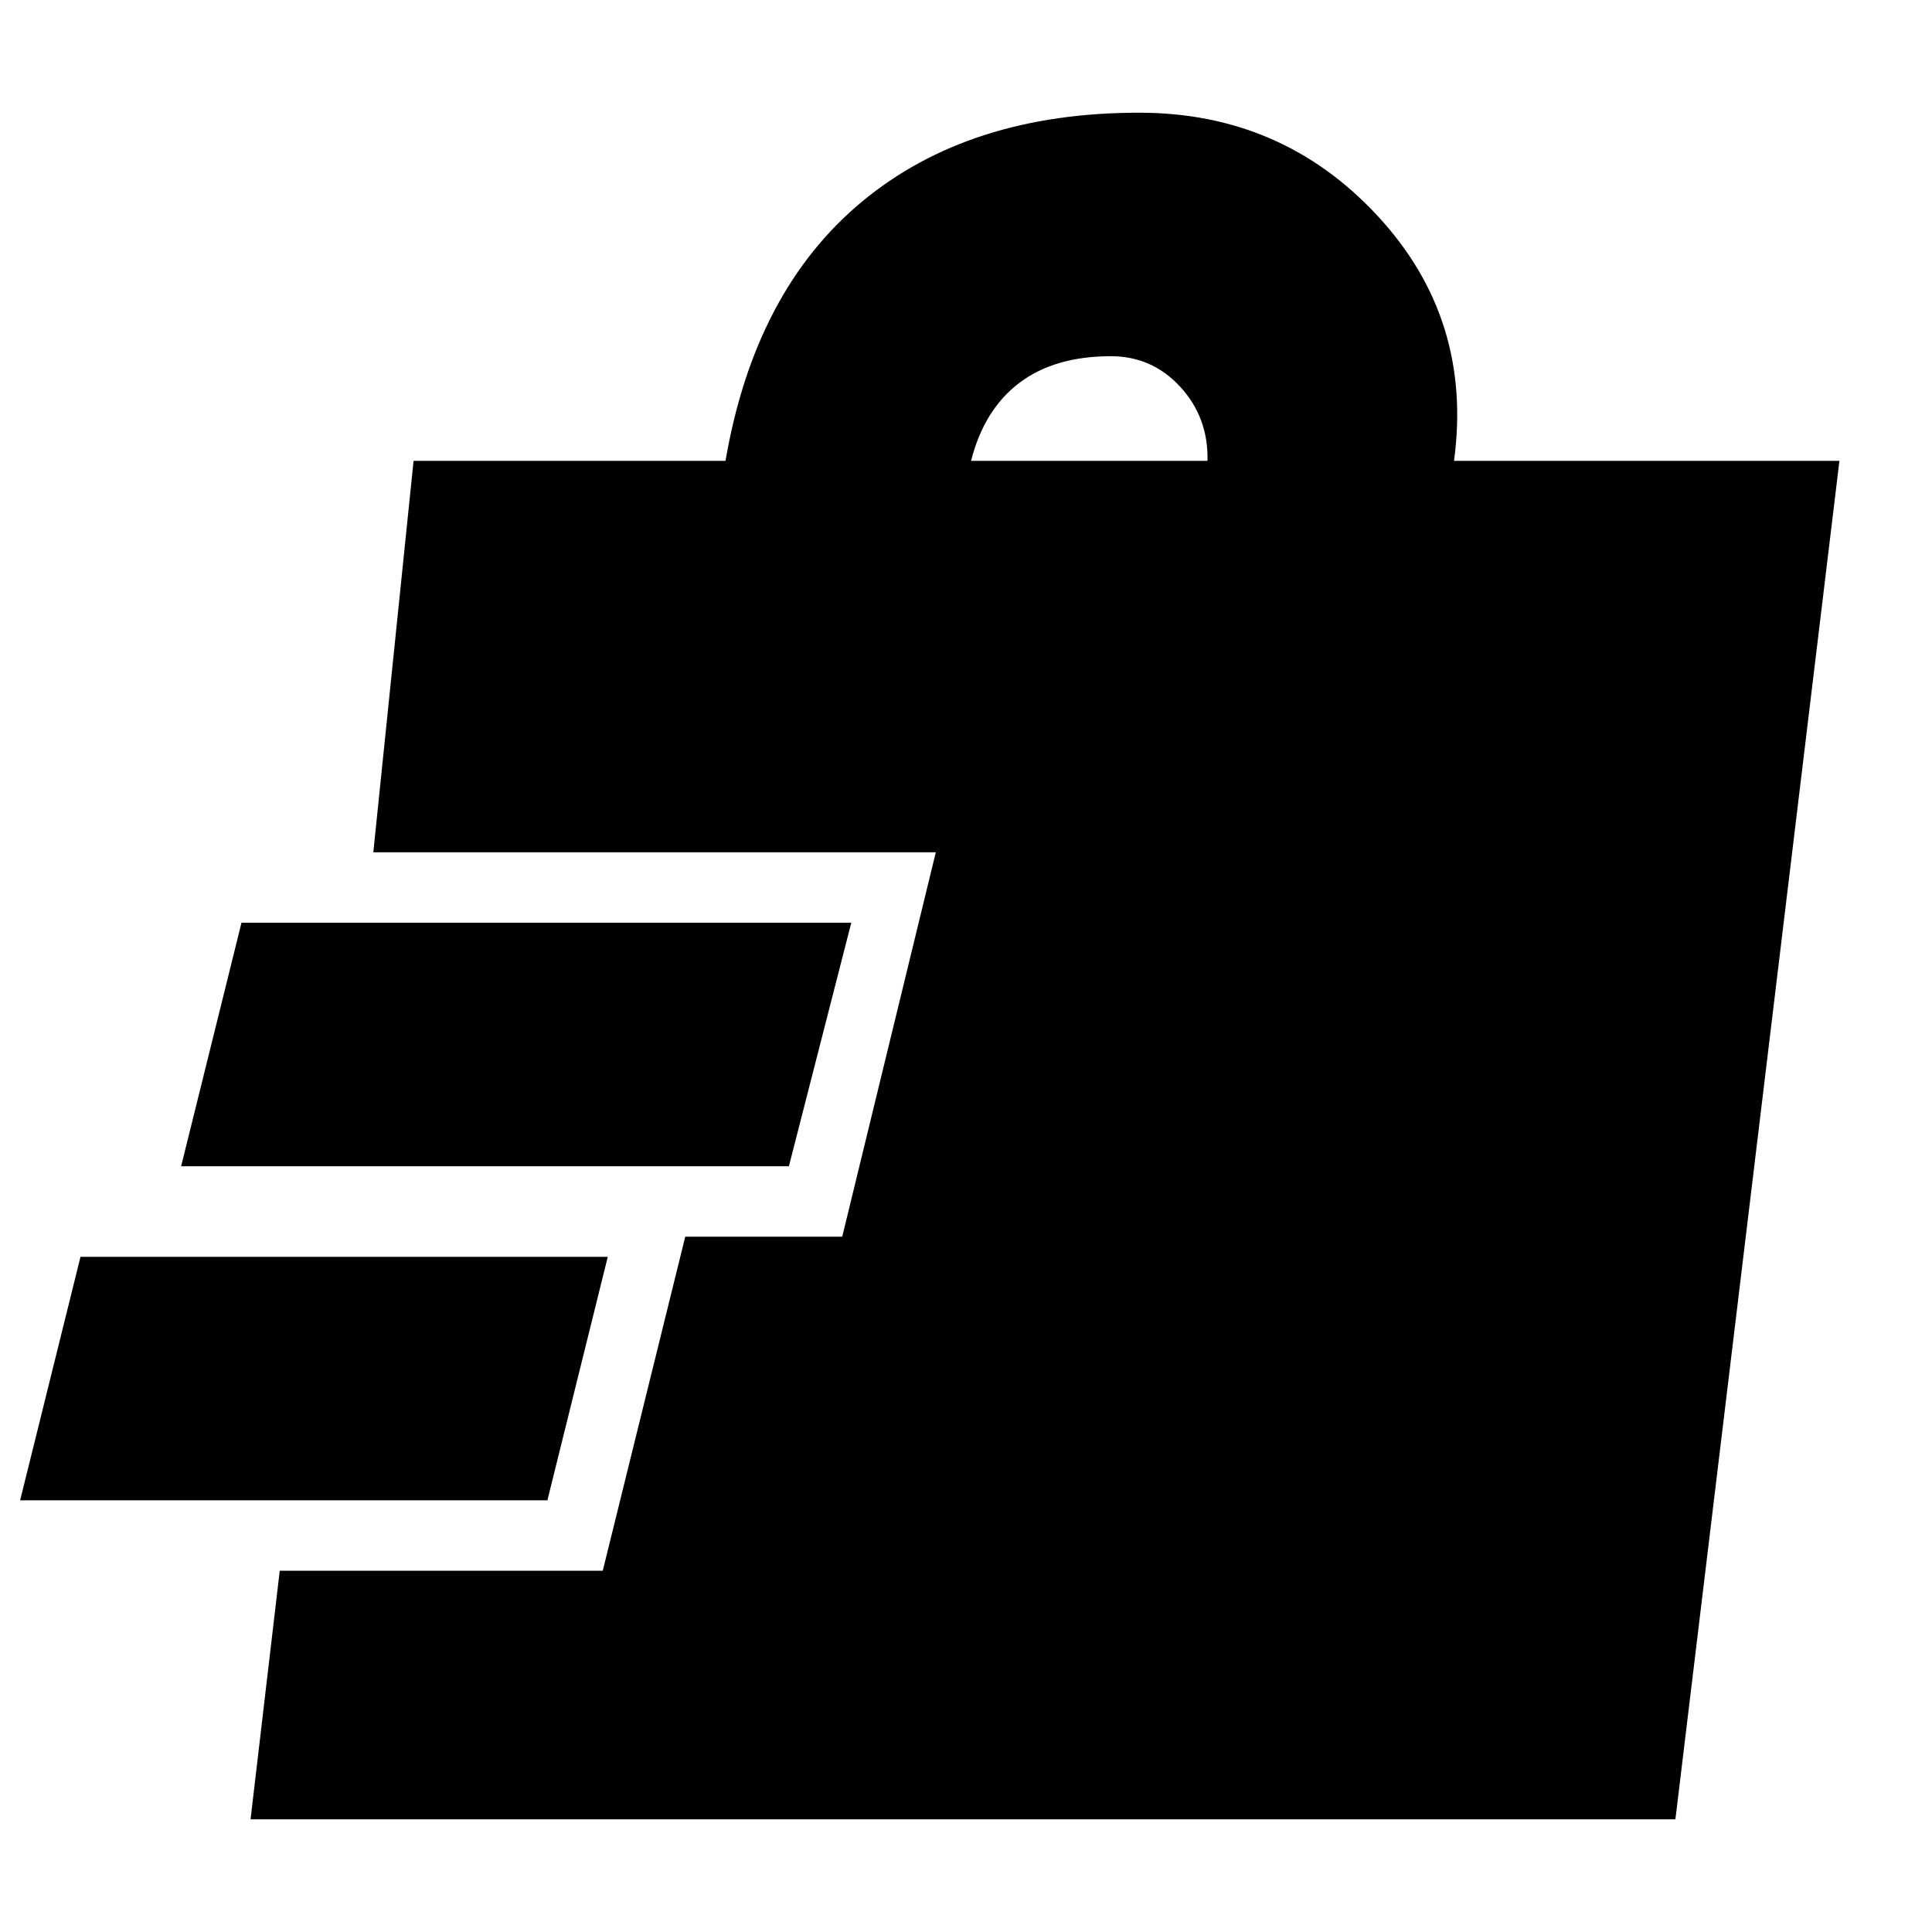 <svg xmlns="http://www.w3.org/2000/svg" height="24" viewBox="0 -960 960 960" width="24"><path d="M124.5-56 139-179.5h160.5l41-166h78l46.5-191H185.5l20-194.5h155q14.5-84.5 67.75-128.75T566-904q71 0 118.5 51.25t38 121.75H914L832.5-56h-708ZM10-214.5l30-121h262l-30 121H10Zm80-166 30-121h303l-31 121H90ZM482.5-731H600q.5-21.5-13.5-36.75T552-783q-28 0-45.5 13.25t-24 38.75Z"/></svg>